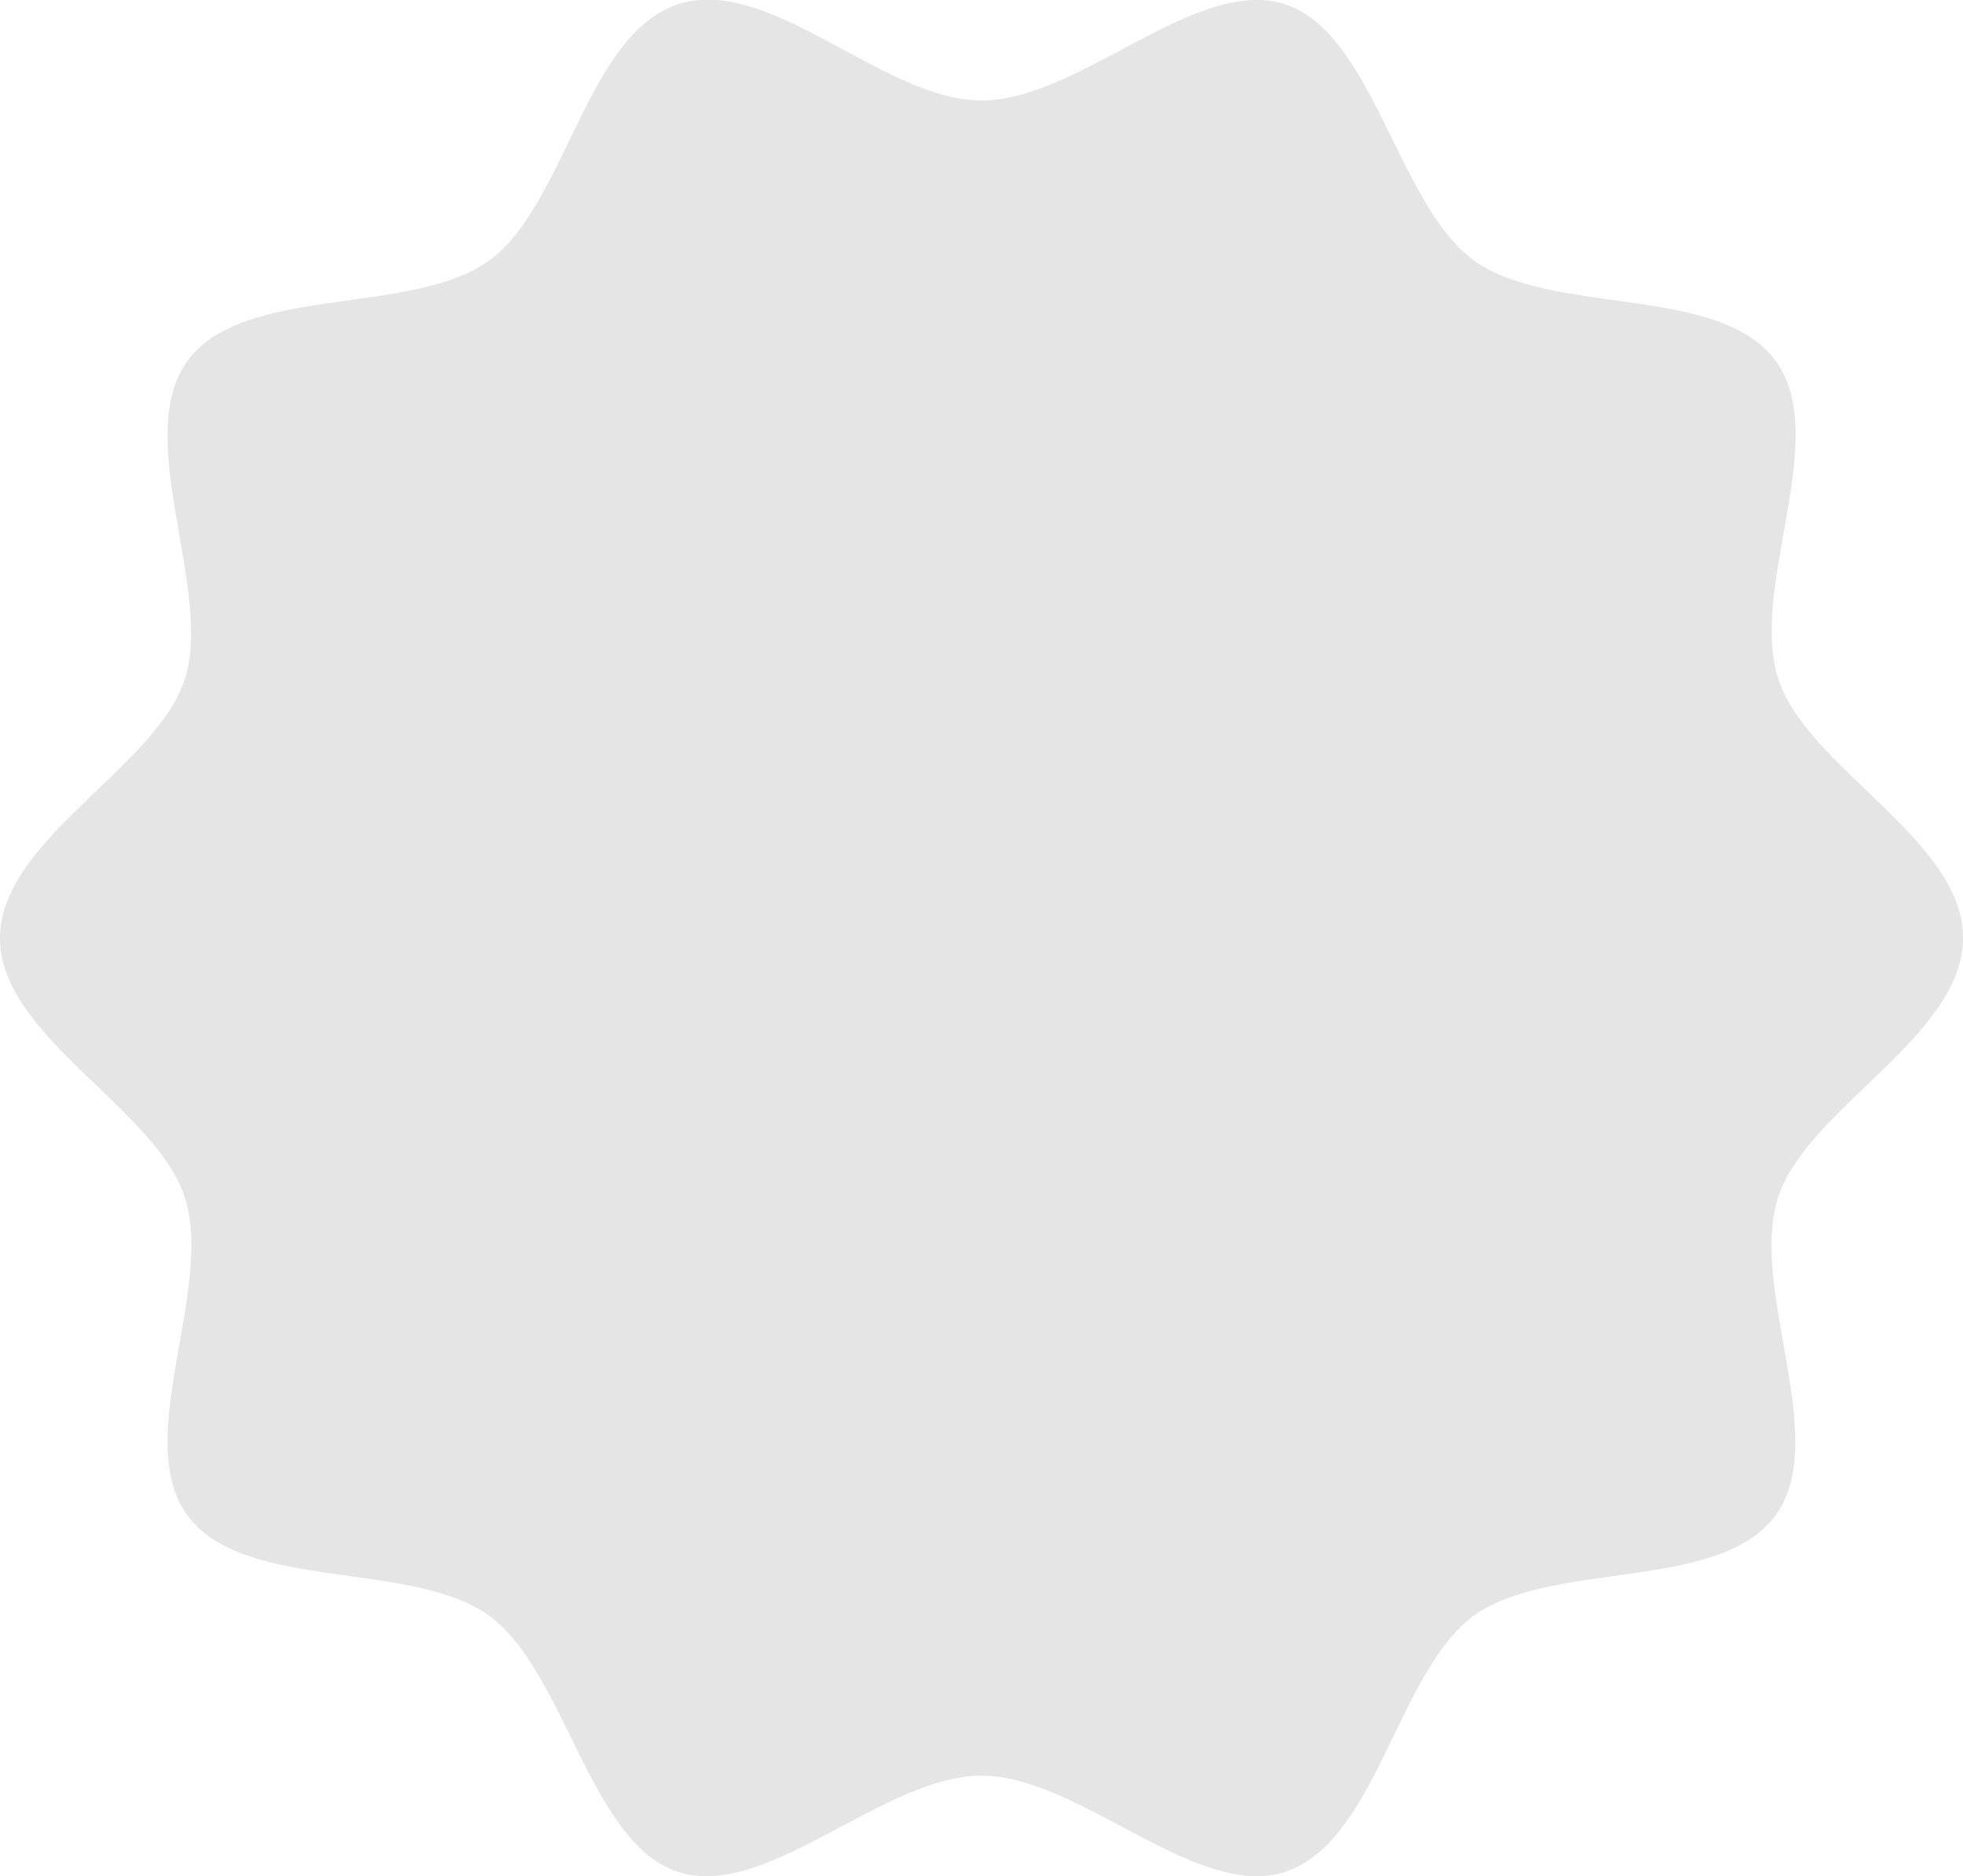 <?xml version="1.0" encoding="UTF-8"?>
<svg id="Layer_2" data-name="Layer 2" xmlns="http://www.w3.org/2000/svg" viewBox="0 0 212.55 203.13">
  <defs>
    <style>
      .cls-1 {
        fill: #e5e5e5;
      }
    </style>
  </defs>
  <g id="Layer_2-2" data-name="Layer 2">
    <path class="cls-1" d="M212.55,101.57c0,10.62-16.9,18.45-20.01,28.03-3.23,9.93,5.74,26.18-.28,34.45-6.08,8.35-24.33,4.82-32.69,10.89-8.27,6.02-10.51,24.5-20.45,27.73-9.59,3.11-22.22-10.42-32.85-10.42s-23.26,13.54-32.85,10.42-12.18-21.71-20.45-27.73c-8.35-6.08-26.61-2.54-32.69-10.89-6.02-8.27,2.94-24.51-.28-34.44C16.9,120.01,0,112.19,0,101.57s16.9-18.45,20.01-28.03-5.74-26.18,.28-34.45c6.08-8.35,24.33-4.82,32.69-10.89C61.25,22.18,63.49,3.69,73.43,.46s22.22,10.42,32.85,10.42S129.54-2.65,139.13,.46s12.18,21.71,20.45,27.73c8.35,6.08,26.61,2.54,32.69,10.89s-2.94,24.51,.28,34.44c3.11,9.59,20.01,17.41,20.01,28.03Z"/>
  </g>
</svg>
